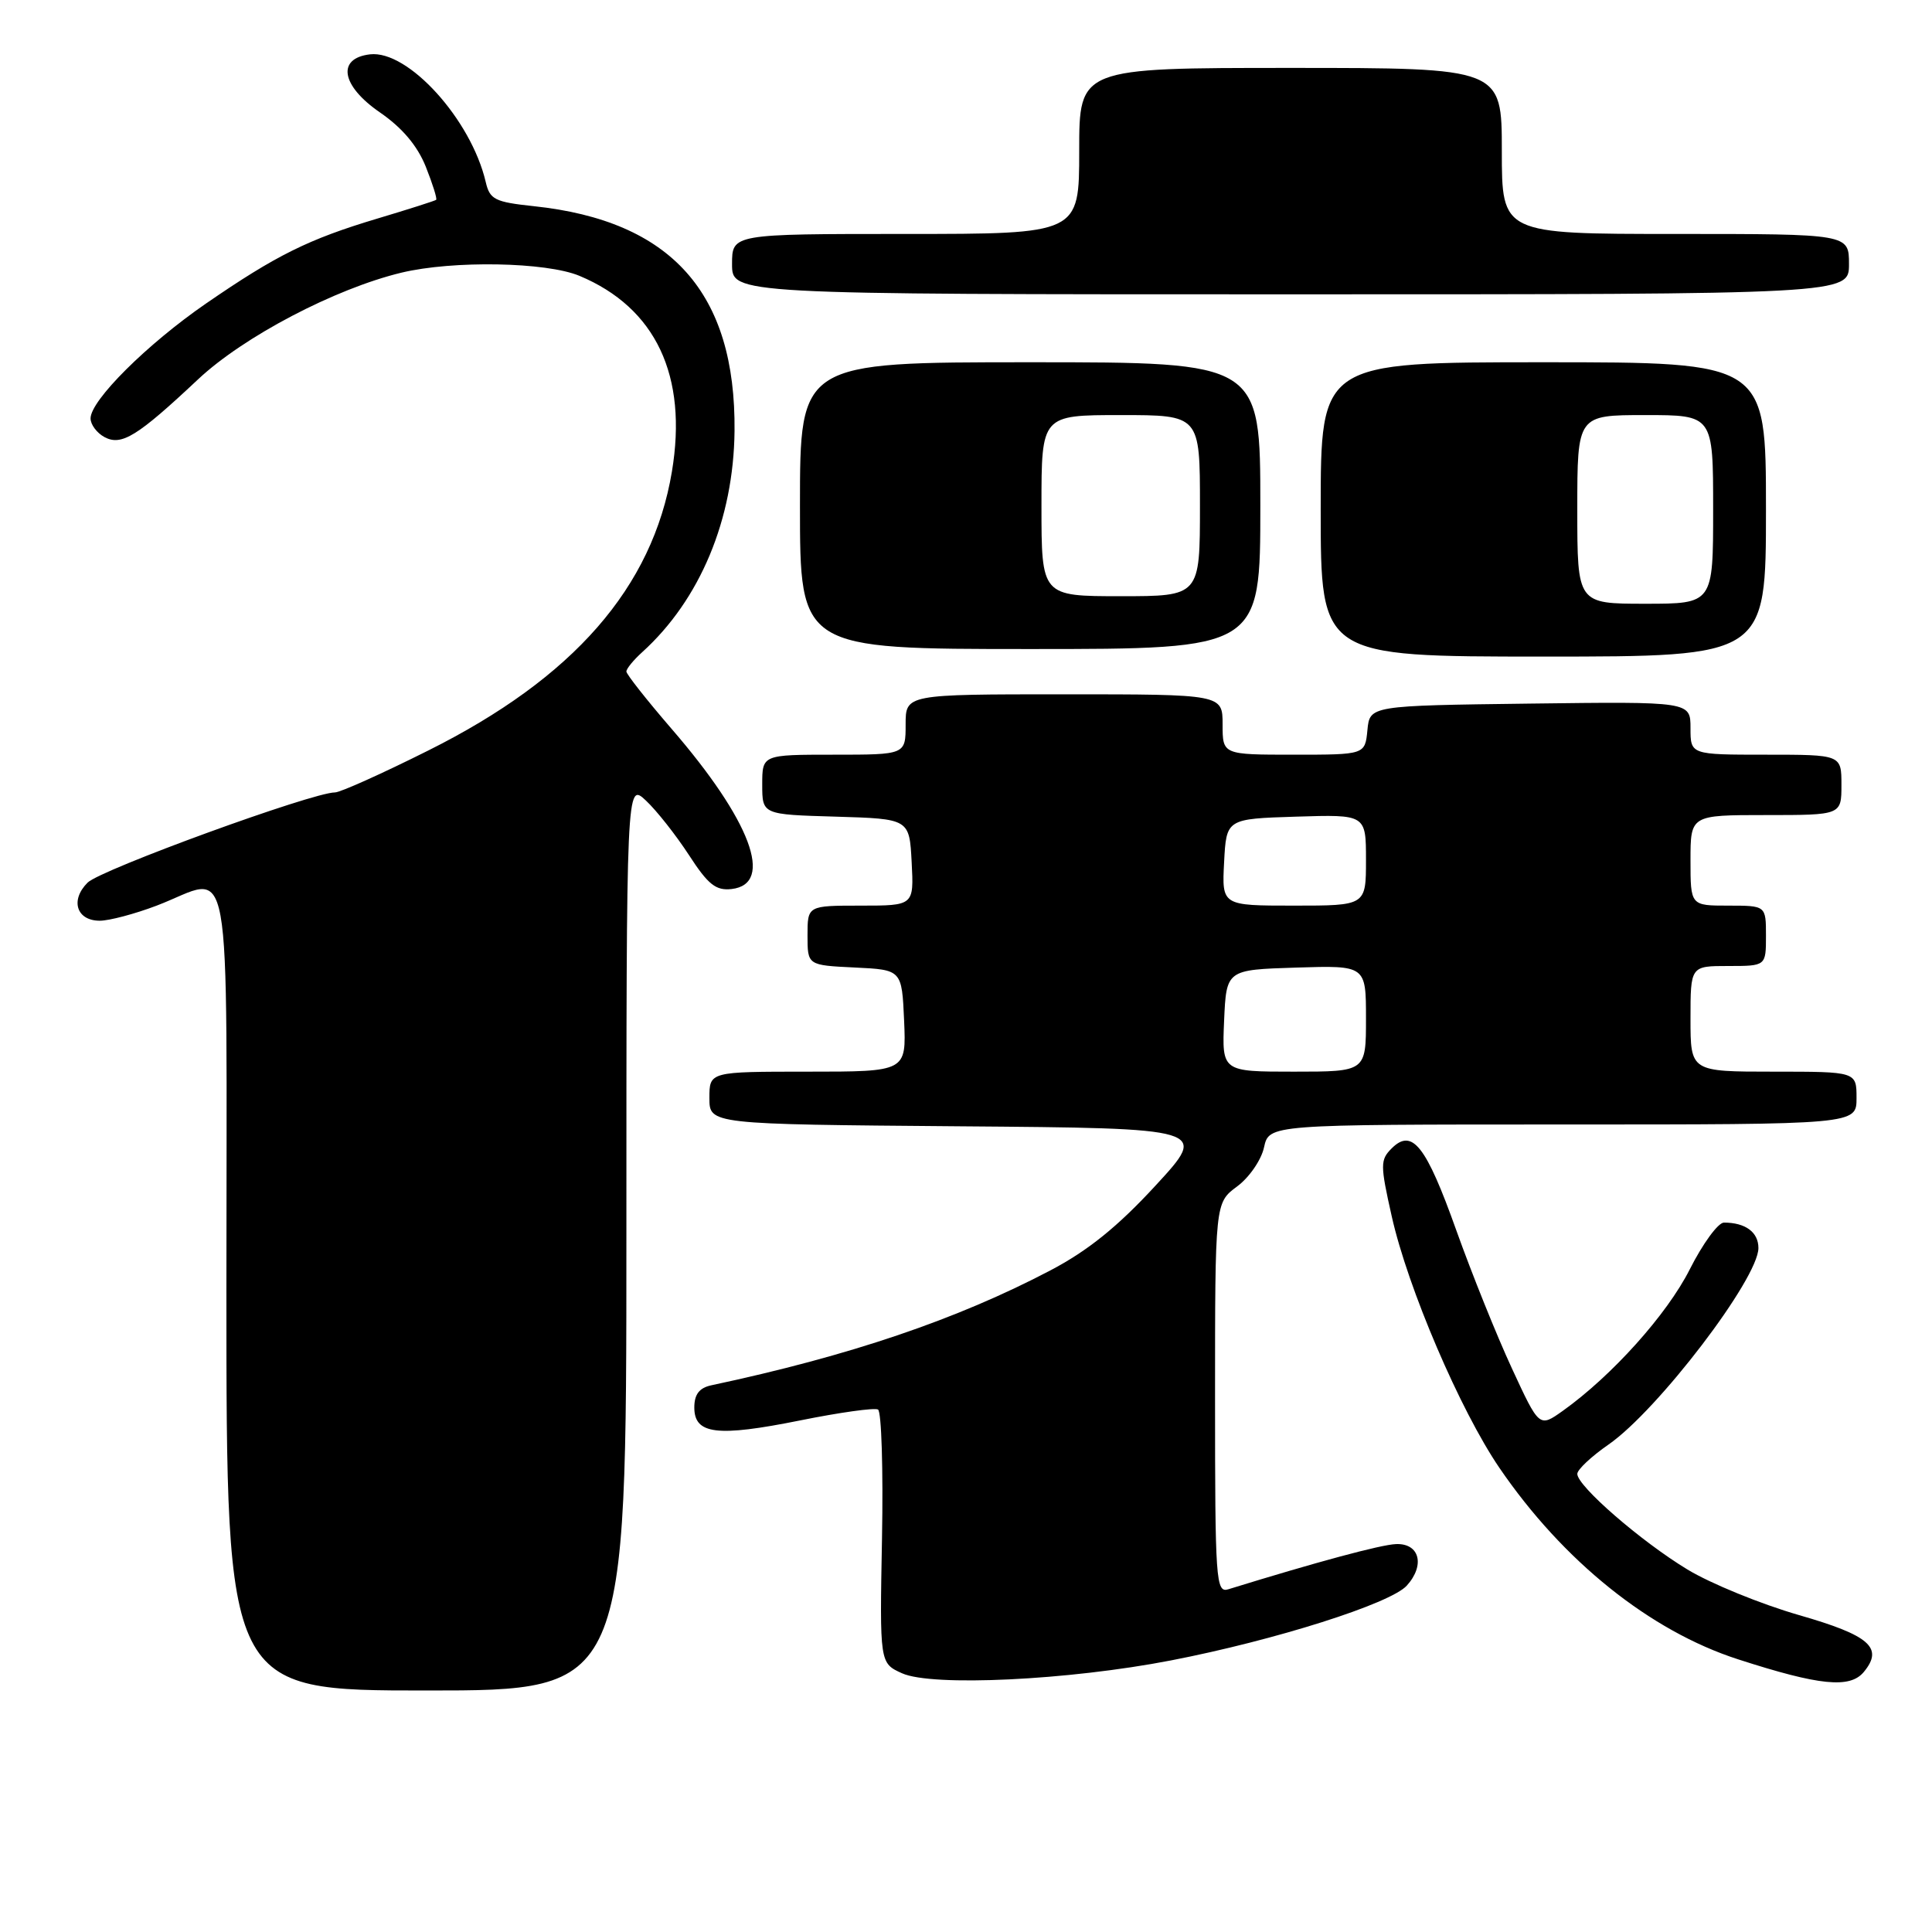 <?xml version="1.0" encoding="UTF-8" standalone="no"?>
<!DOCTYPE svg PUBLIC "-//W3C//DTD SVG 1.1//EN" "http://www.w3.org/Graphics/SVG/1.1/DTD/svg11.dtd" >
<svg xmlns="http://www.w3.org/2000/svg" xmlns:xlink="http://www.w3.org/1999/xlink" version="1.1" viewBox="0 0 256 256">
 <g >
 <path fill="currentColor"
d=" M 83.00 163.83 C 83.00 103.65 83.00 103.65 85.59 106.08 C 87.01 107.41 89.57 110.66 91.29 113.30 C 93.83 117.22 94.86 118.04 96.95 117.80 C 102.65 117.13 99.48 108.70 88.95 96.53 C 85.68 92.74 83.00 89.34 83.00 88.98 C 83.00 88.61 83.94 87.46 85.09 86.42 C 92.76 79.48 97.21 68.82 97.33 57.11 C 97.51 38.82 88.98 29.25 70.73 27.32 C 65.56 26.77 64.90 26.44 64.36 24.11 C 62.42 15.82 54.07 6.62 49.03 7.20 C 44.59 7.72 45.20 11.35 50.32 14.88 C 53.29 16.92 55.30 19.30 56.42 22.09 C 57.33 24.38 57.95 26.35 57.79 26.48 C 57.63 26.61 54.13 27.73 50.01 28.96 C 40.86 31.70 36.61 33.81 27.28 40.23 C 19.48 45.61 12.00 53.05 12.00 55.44 C 12.00 56.26 12.83 57.37 13.85 57.92 C 16.10 59.12 18.20 57.82 26.24 50.27 C 32.26 44.61 44.39 38.25 53.19 36.13 C 60.02 34.49 72.37 34.71 76.78 36.55 C 86.90 40.78 91.15 49.80 89.03 62.50 C 86.46 77.85 76.00 89.83 56.76 99.44 C 50.65 102.50 45.08 105.00 44.39 105.00 C 41.40 105.00 13.33 115.23 11.61 116.95 C 9.27 119.28 10.14 122.00 13.22 122.00 C 14.47 122.00 17.87 121.10 20.76 120.00 C 31.01 116.10 30.00 110.54 30.00 171.00 C 30.00 224.00 30.00 224.00 56.50 224.00 C 83.00 224.00 83.00 224.00 83.00 163.83 Z  M 155.18 220.01 C 168.96 217.34 184.25 212.49 186.41 210.10 C 188.86 207.39 188.10 204.47 184.97 204.60 C 182.96 204.68 174.50 206.96 162.75 210.59 C 161.11 211.10 161.00 209.44 161.00 185.26 C 161.00 159.38 161.00 159.38 163.91 157.22 C 165.52 156.04 167.13 153.70 167.49 152.03 C 168.16 149.00 168.16 149.00 207.08 149.00 C 246.00 149.00 246.00 149.00 246.00 145.50 C 246.00 142.00 246.00 142.00 235.00 142.00 C 224.00 142.00 224.00 142.00 224.00 135.00 C 224.00 128.00 224.00 128.00 229.00 128.00 C 234.00 128.00 234.00 128.00 234.00 124.00 C 234.00 120.00 234.00 120.00 229.00 120.00 C 224.00 120.00 224.00 120.00 224.00 114.00 C 224.00 108.00 224.00 108.00 234.00 108.00 C 244.00 108.00 244.00 108.00 244.00 104.00 C 244.00 100.00 244.00 100.00 234.00 100.00 C 224.00 100.00 224.00 100.00 224.00 96.48 C 224.00 92.96 224.00 92.96 202.75 93.23 C 181.50 93.50 181.50 93.50 181.19 96.75 C 180.87 100.00 180.87 100.00 171.44 100.00 C 162.00 100.00 162.00 100.00 162.00 96.00 C 162.00 92.00 162.00 92.00 141.00 92.00 C 120.00 92.00 120.00 92.00 120.00 96.00 C 120.00 100.00 120.00 100.00 110.50 100.00 C 101.00 100.00 101.00 100.00 101.00 103.96 C 101.00 107.93 101.00 107.93 110.75 108.21 C 120.50 108.50 120.50 108.50 120.80 114.25 C 121.10 120.00 121.10 120.00 114.05 120.00 C 107.00 120.00 107.00 120.00 107.00 123.95 C 107.00 127.90 107.00 127.90 113.25 128.20 C 119.50 128.50 119.50 128.50 119.80 135.25 C 120.09 142.00 120.09 142.00 107.05 142.00 C 94.00 142.00 94.00 142.00 94.00 145.49 C 94.00 148.97 94.00 148.97 127.06 149.24 C 160.12 149.50 160.12 149.50 153.12 157.09 C 148.11 162.53 144.15 165.73 139.17 168.34 C 126.77 174.85 112.58 179.66 94.25 183.56 C 92.66 183.90 92.00 184.76 92.00 186.50 C 92.00 190.06 95.00 190.43 106.04 188.21 C 111.24 187.16 115.88 186.51 116.34 186.77 C 116.80 187.02 117.04 194.69 116.87 203.80 C 116.56 220.38 116.56 220.38 119.53 221.72 C 123.51 223.51 141.57 222.65 155.18 220.01 Z  M 246.96 221.55 C 249.62 218.34 247.76 216.70 238.35 214.00 C 233.33 212.55 226.69 209.84 223.60 207.97 C 217.44 204.24 209.00 196.91 209.00 195.30 C 209.00 194.73 210.87 192.98 213.15 191.40 C 219.68 186.87 233.00 169.41 233.00 165.37 C 233.00 163.27 231.28 162.00 228.43 162.00 C 227.66 162.00 225.62 164.79 223.90 168.20 C 220.89 174.17 213.57 182.32 207.07 186.95 C 203.96 189.16 203.96 189.16 200.34 181.33 C 198.34 177.02 195.03 168.79 192.97 163.03 C 188.96 151.78 187.12 149.45 184.40 152.17 C 182.88 153.69 182.88 154.35 184.41 161.16 C 186.54 170.67 193.48 186.88 198.68 194.50 C 207.12 206.86 218.65 216.11 230.31 219.87 C 241.10 223.36 245.12 223.76 246.96 221.55 Z  M 234.00 67.50 C 234.00 48.00 234.00 48.00 204.50 48.00 C 175.00 48.00 175.00 48.00 175.00 67.50 C 175.00 87.00 175.00 87.00 204.50 87.00 C 234.00 87.00 234.00 87.00 234.00 67.50 Z  M 167.00 67.00 C 167.00 48.00 167.00 48.00 136.50 48.00 C 106.00 48.00 106.00 48.00 106.00 67.00 C 106.00 86.00 106.00 86.00 136.50 86.00 C 167.00 86.00 167.00 86.00 167.00 67.00 Z  M 245.00 35.00 C 245.00 31.00 245.00 31.00 222.00 31.00 C 199.00 31.00 199.00 31.00 199.00 20.00 C 199.00 9.00 199.00 9.00 171.00 9.00 C 143.00 9.00 143.00 9.00 143.00 20.00 C 143.00 31.00 143.00 31.00 120.00 31.00 C 97.00 31.00 97.00 31.00 97.00 35.00 C 97.00 39.00 97.00 39.00 171.00 39.00 C 245.00 39.00 245.00 39.00 245.00 35.00 Z  M 162.20 135.25 C 162.50 128.50 162.50 128.50 171.75 128.21 C 181.00 127.92 181.00 127.92 181.00 134.96 C 181.00 142.00 181.00 142.00 171.45 142.00 C 161.91 142.00 161.91 142.00 162.20 135.25 Z  M 162.20 114.25 C 162.50 108.50 162.50 108.50 171.75 108.21 C 181.00 107.92 181.00 107.92 181.00 113.96 C 181.00 120.00 181.00 120.00 171.45 120.00 C 161.90 120.00 161.90 120.00 162.20 114.25 Z  M 209.00 67.50 C 209.00 55.00 209.00 55.00 218.00 55.00 C 227.00 55.00 227.00 55.00 227.00 67.50 C 227.00 80.00 227.00 80.00 218.00 80.00 C 209.00 80.00 209.00 80.00 209.00 67.50 Z  M 138.00 67.00 C 138.00 55.00 138.00 55.00 148.50 55.00 C 159.00 55.00 159.00 55.00 159.00 67.00 C 159.00 79.00 159.00 79.00 148.50 79.00 C 138.00 79.00 138.00 79.00 138.00 67.00 Z "/>
</g>
</svg>
